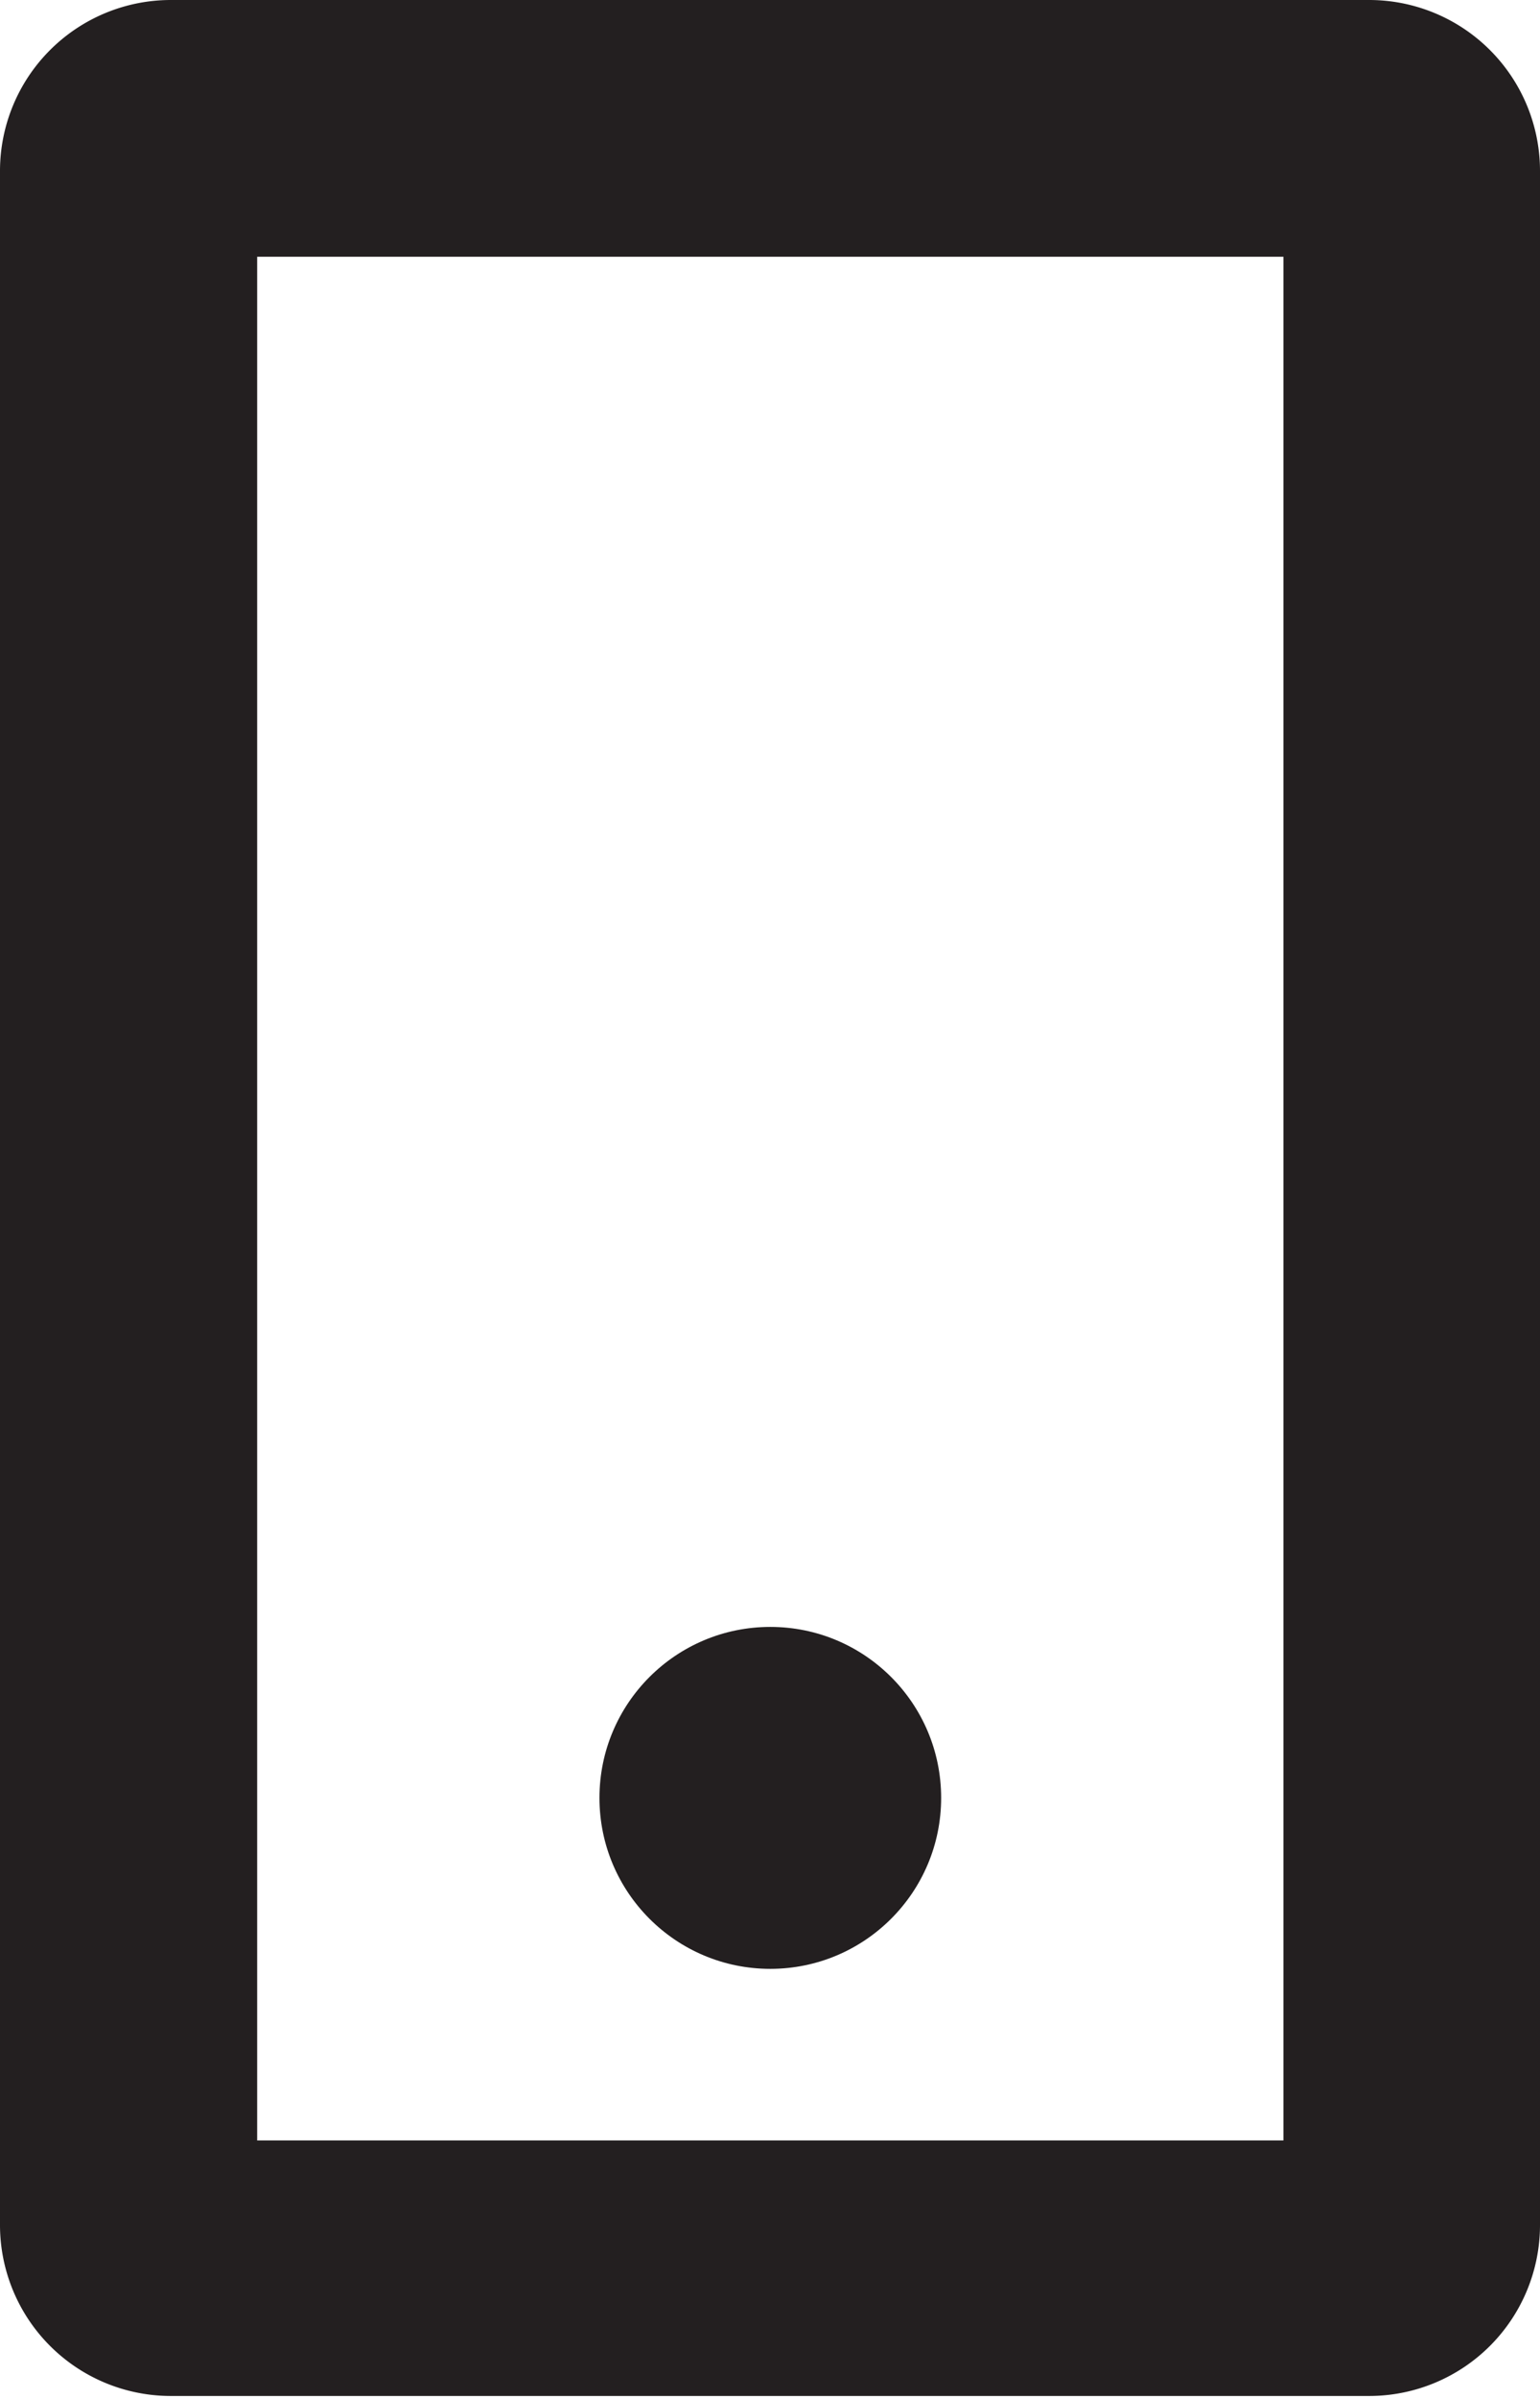 <svg xmlns="http://www.w3.org/2000/svg" viewBox="0 0 25.51 39.69"><defs><style>.cls-1{fill:#231f20;}</style></defs><title>Asset 3</title><g id="Layer_2" data-name="Layer 2"><g id="Layer_1-2" data-name="Layer 1"><path class="cls-1" d="M22.68,0H2.83A2.83,2.83,0,0,0,0,2.83v34a2.83,2.83,0,0,0,2.83,2.83H22.68a2.83,2.83,0,0,0,2.83-2.83v-34A2.83,2.83,0,0,0,22.68,0ZM21.26,35.43h-17V4.25h17Z"/><circle class="cls-1" cx="12.76" cy="29.76" r="2.83"/></g></g></svg>